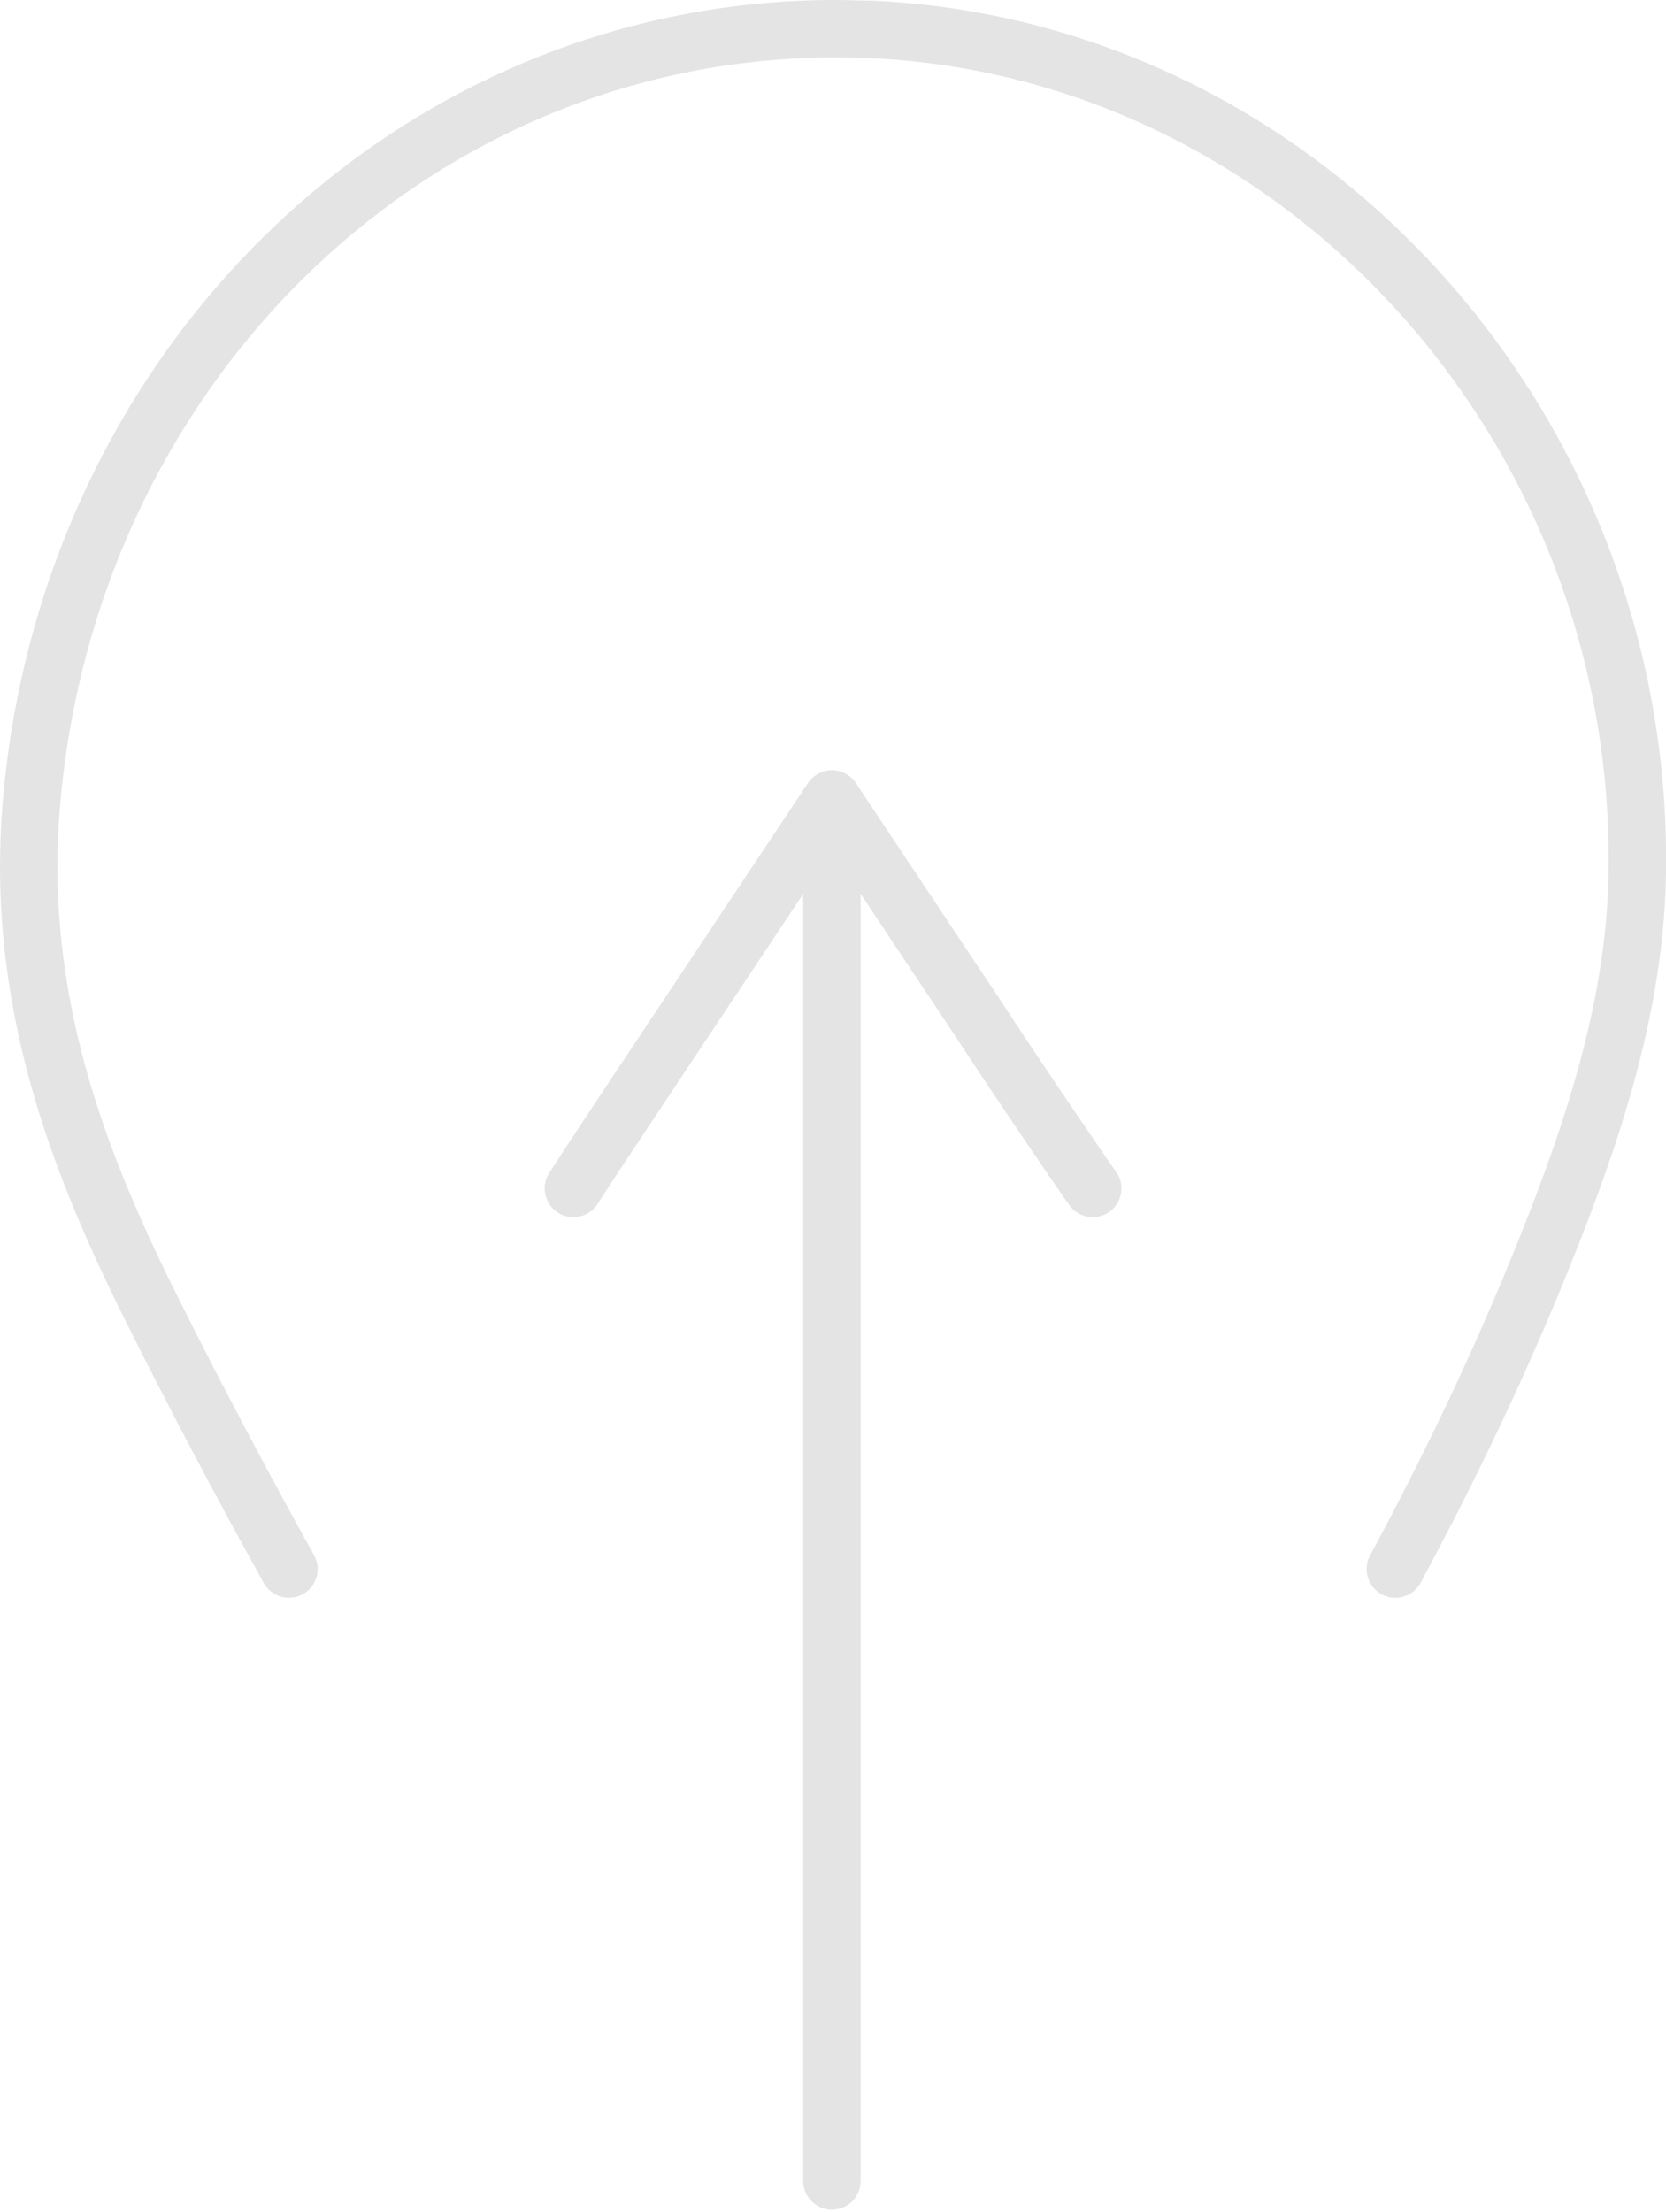 <svg xmlns="http://www.w3.org/2000/svg" width="58" height="77" viewBox="0 0 58 77">
    <g fill="none" fill-rule="evenodd" stroke="#E4E4E4" stroke-linecap="round" stroke-linejoin="round" stroke-width="2">
        <path d="M10.058 54.62c-1.68-3.02-3.26-6.02-4.72-8.94-2.562-5.12-4.84-10.82-4.24-17.76C2.418 12.72 14.338 1.14 28.838 1h.278c.382 0 .762.02 1.142.02 15.04.64 27.04 13.86 26.74 29.46-.08 4.68-1.66 9.2-3.18 13-1.542 3.86-3.302 7.54-5.24 11.14"/>
        <path d="M19.962 41.37c.76-1.18 1.54-2.34 2.36-3.58l6.64-9.98 5.02 7.54c.938 1.44 1.858 2.8 2.778 4.16l.222.32c.358.52.698 1.04 1.06 1.54M28.962 27.81v48.11"/>
    </g>
</svg>

